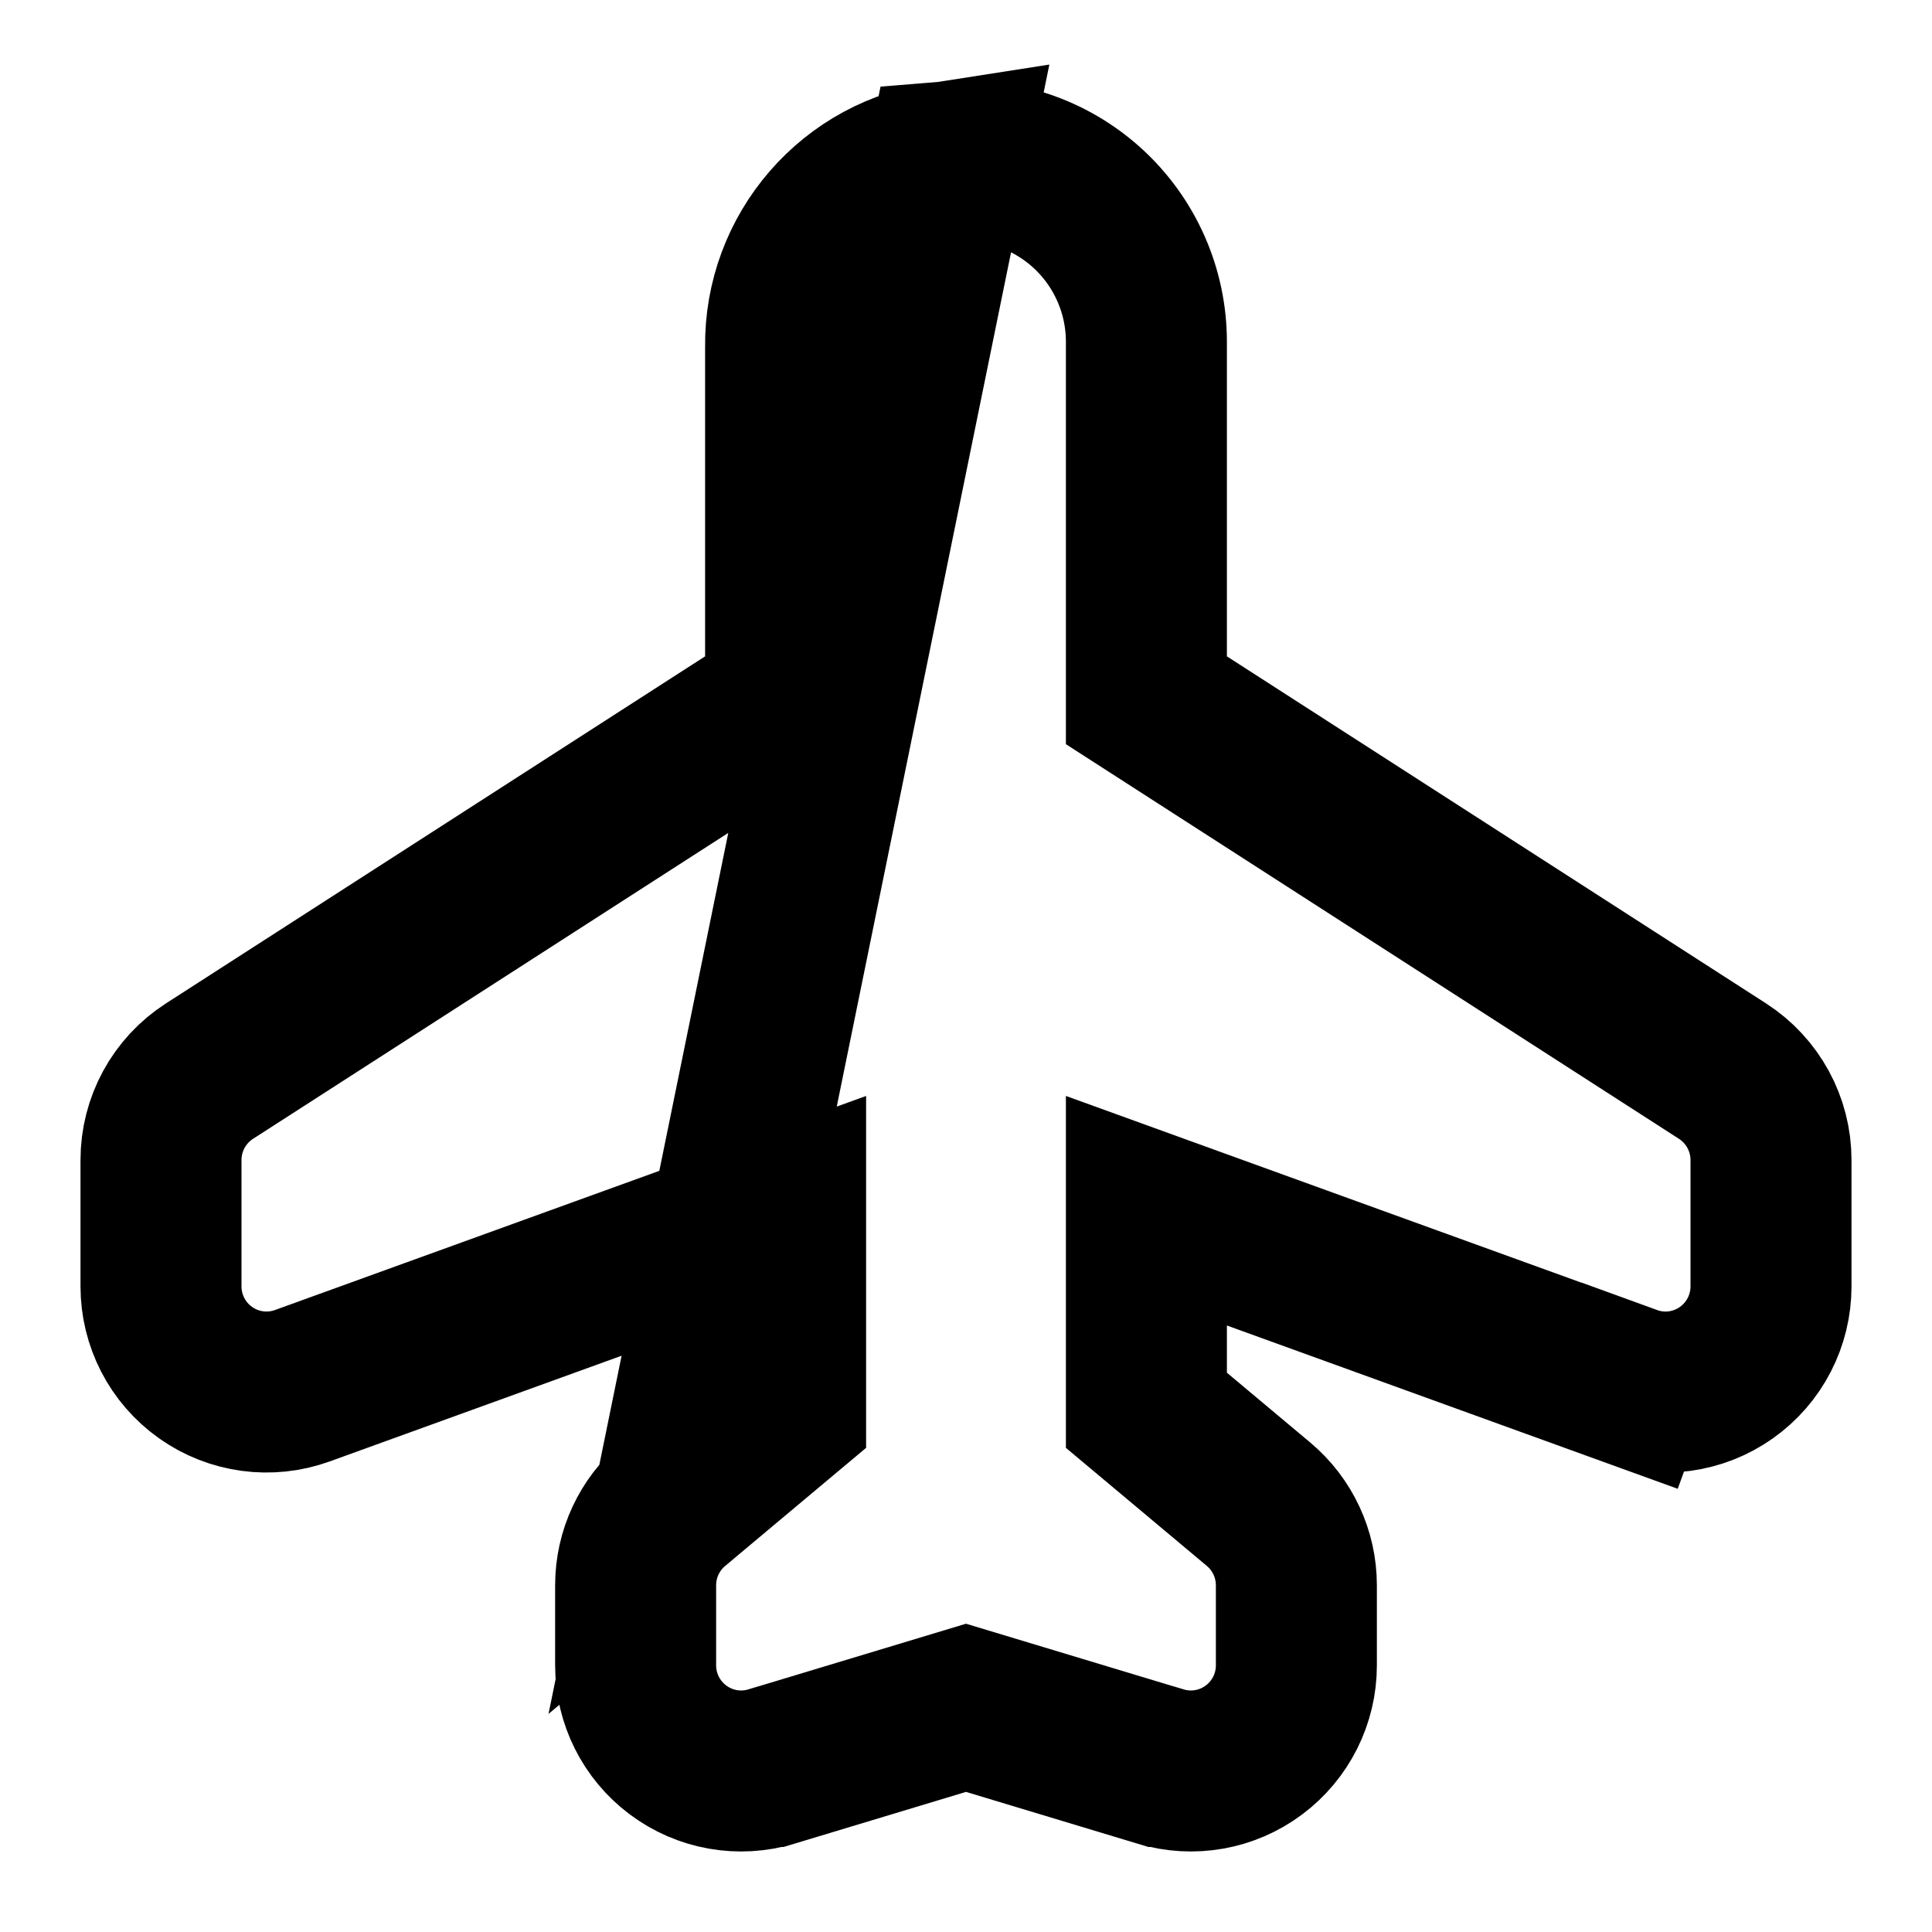 <svg width="24" height="24" viewBox="0 0 24 24" fill="none" xmlns="http://www.w3.org/2000/svg">
<path d="M11.768 2.012L11.78 2.011C12.412 1.949 13.039 2.158 13.508 2.585C13.976 3.012 14.242 3.616 14.241 4.249C14.241 4.249 14.241 4.249 14.241 4.249V8.699L21.398 13.306C21.398 13.306 21.398 13.306 21.398 13.306C21.774 13.549 22 13.965 22 14.41V15.98C22 16.405 21.795 16.805 21.445 17.052C21.096 17.299 20.648 17.361 20.244 17.214L20.244 17.214L20.585 16.274L20.243 17.214L14.241 15.04V17.519L15.634 18.686C15.634 18.686 15.634 18.686 15.634 18.686C15.932 18.936 16.104 19.305 16.104 19.693V20.688C16.104 21.1 15.91 21.49 15.578 21.738C15.245 21.988 14.813 22.064 14.416 21.944L14.415 21.944L12 21.215L9.585 21.944L9.584 21.944C9.187 22.064 8.755 21.988 8.422 21.738C8.09 21.49 7.896 21.1 7.896 20.688V19.693C7.896 19.304 8.068 18.936 8.366 18.686L11.768 2.012ZM11.768 2.012L11.755 2.014C10.599 2.158 9.744 3.151 9.759 4.309V8.699L2.602 13.306C2.602 13.306 2.602 13.306 2.602 13.306C2.225 13.549 2 13.965 2 14.41V15.98C2 16.405 2.205 16.805 2.555 17.052C2.904 17.299 3.352 17.36 3.756 17.214L3.756 17.214L9.759 15.04V17.519L8.366 18.686L11.768 2.012ZM13.996 17.313C13.996 17.313 13.996 17.313 13.996 17.313L13.996 17.313Z" stroke="black" stroke-width="2"/>
</svg>
